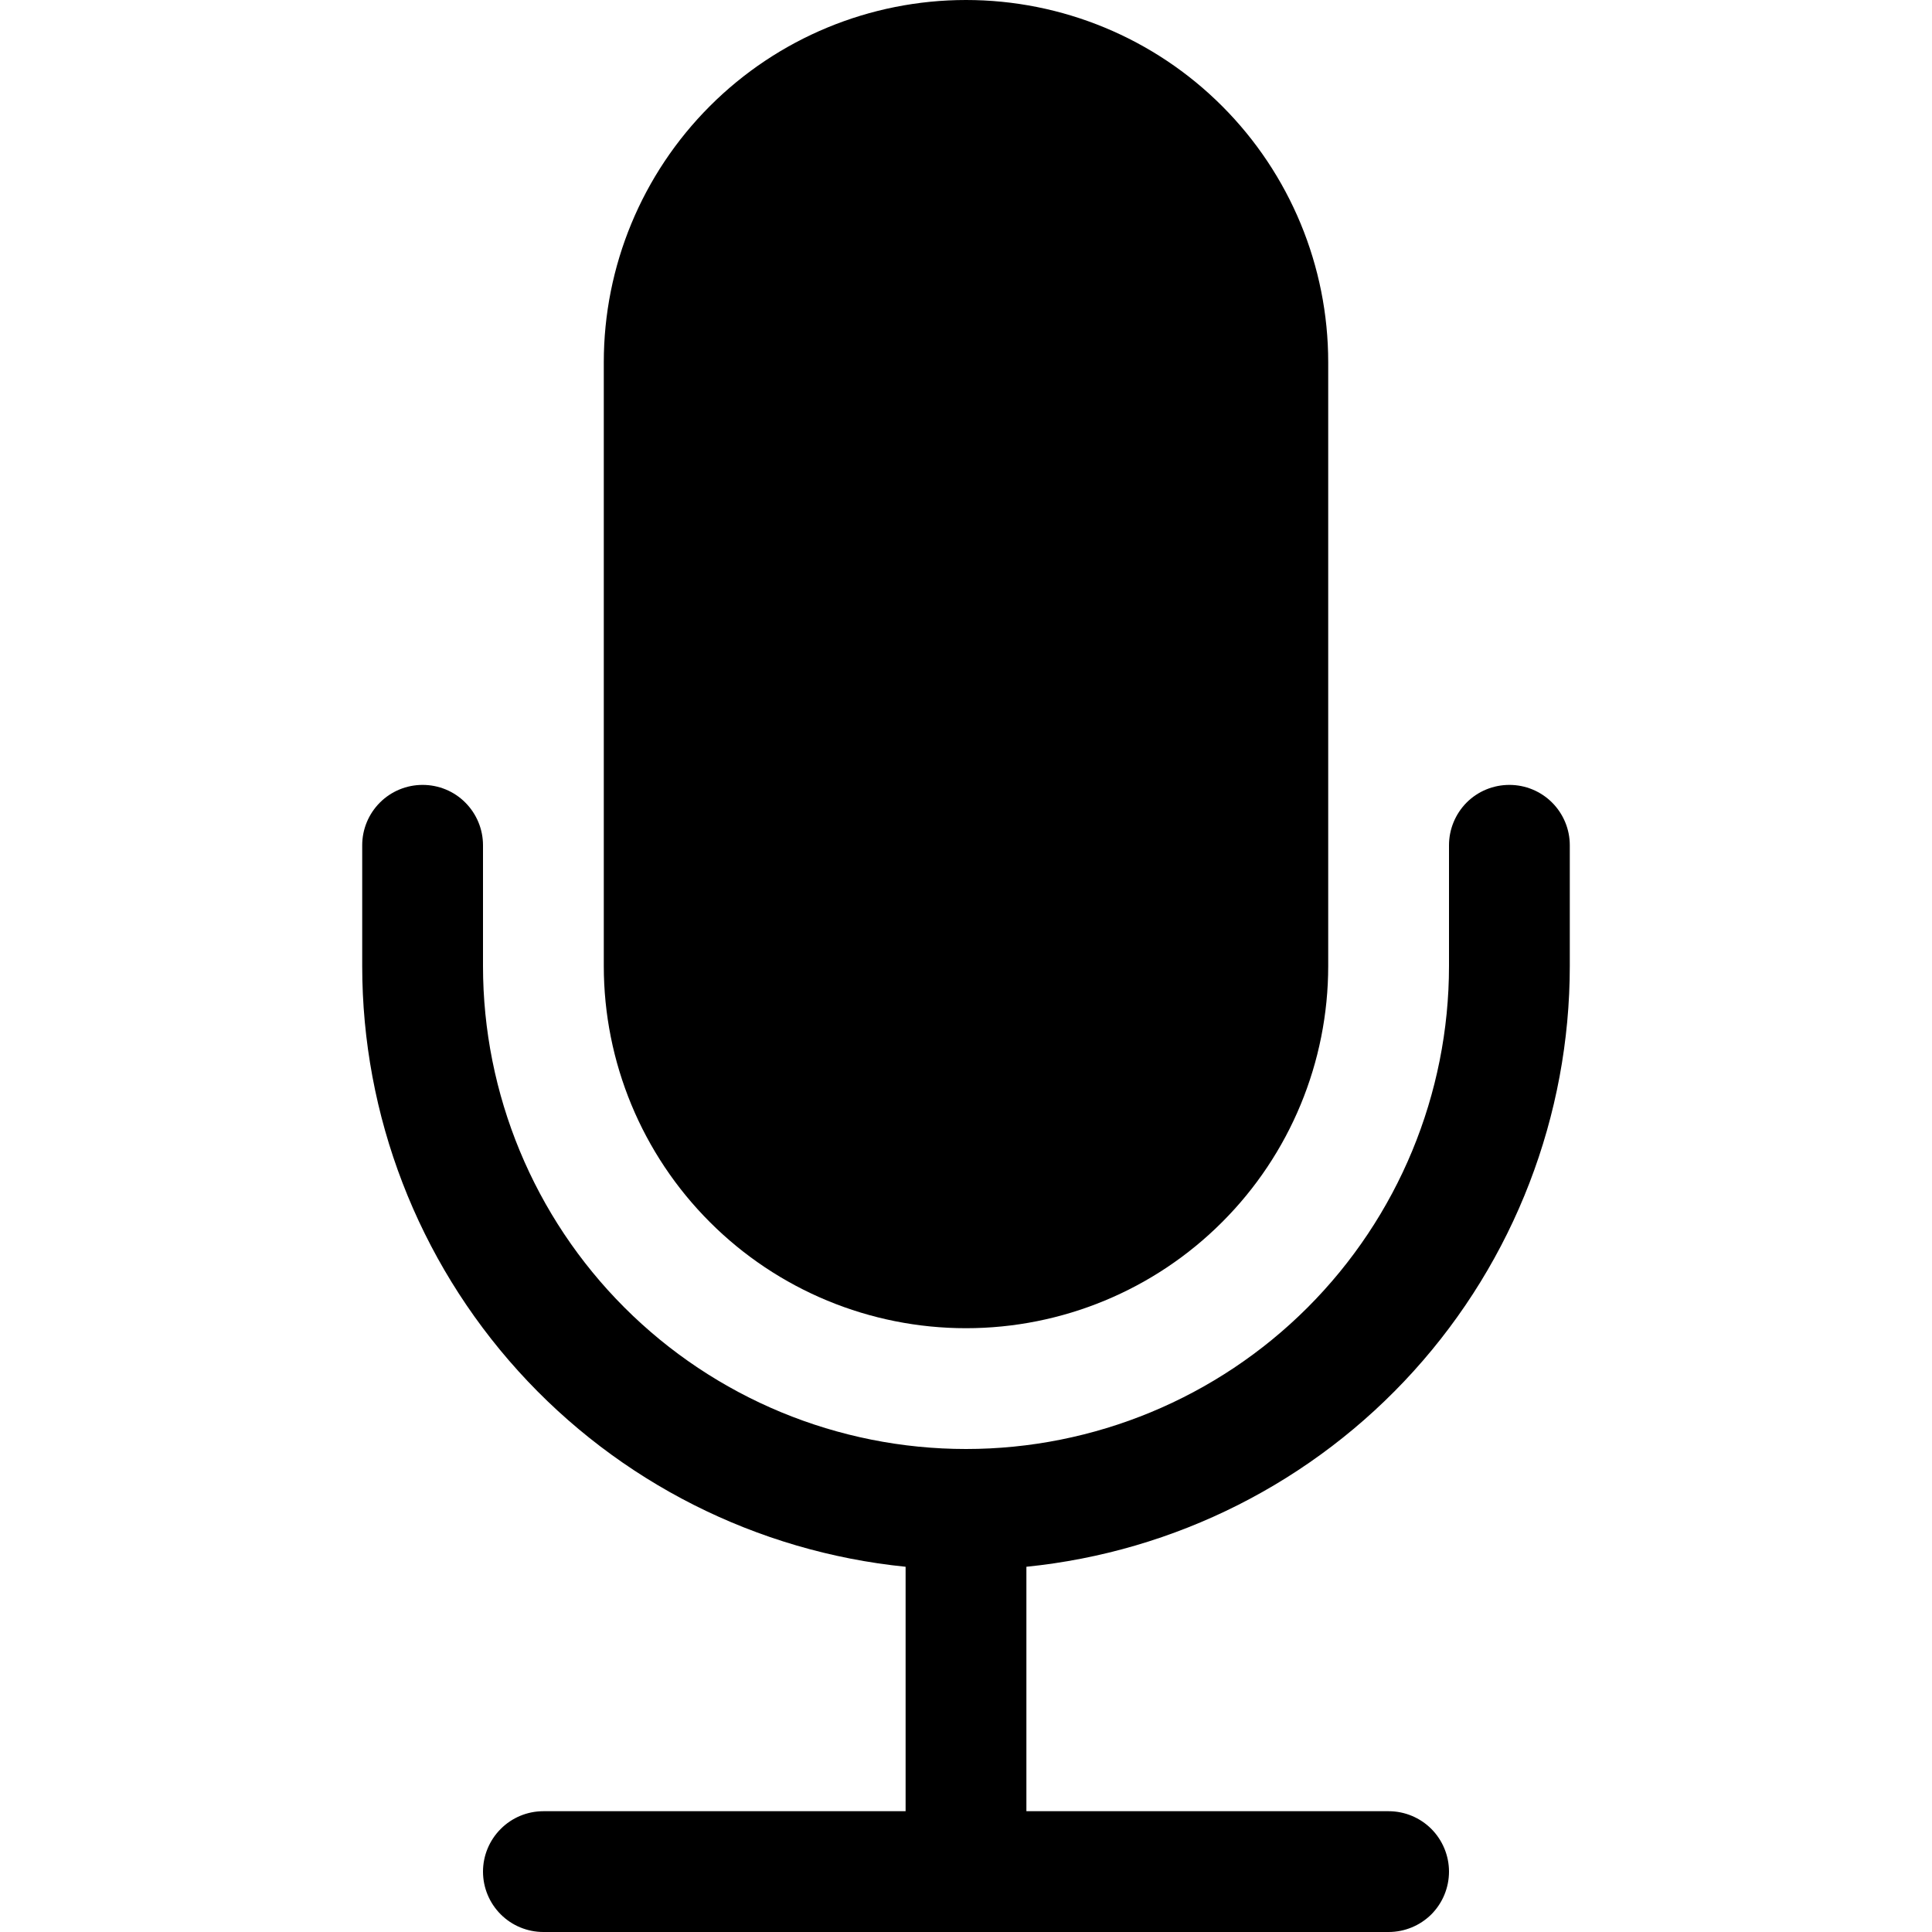 <svg width="23" height="23" viewBox="0 0 23 23" fill="none" xmlns="http://www.w3.org/2000/svg">
<path d="M7.188 4.312C7.188 3.169 7.642 2.072 8.451 1.263C9.259 0.454 10.356 0 11.5 0C12.644 0 13.741 0.454 14.549 1.263C15.358 2.072 15.812 3.169 15.812 4.312V11.5C15.812 12.644 15.358 13.741 14.549 14.549C13.741 15.358 12.644 15.812 11.5 15.812C10.356 15.812 9.259 15.358 8.451 14.549C7.642 13.741 7.188 12.644 7.188 11.5V4.312Z" fill="black"/>
<path d="M5.031 9.344C5.222 9.344 5.405 9.419 5.539 9.554C5.674 9.689 5.75 9.872 5.75 10.062V11.5C5.75 13.025 6.356 14.488 7.434 15.566C8.512 16.644 9.975 17.25 11.5 17.25C13.025 17.25 14.488 16.644 15.566 15.566C16.644 14.488 17.25 13.025 17.25 11.5V10.062C17.25 9.872 17.326 9.689 17.46 9.554C17.595 9.419 17.778 9.344 17.969 9.344C18.159 9.344 18.342 9.419 18.477 9.554C18.612 9.689 18.688 9.872 18.688 10.062V11.5C18.688 13.282 18.026 15 16.83 16.322C15.635 17.643 13.992 18.473 12.219 18.652V21.562H16.531C16.722 21.562 16.905 21.638 17.04 21.773C17.174 21.908 17.25 22.091 17.25 22.281C17.25 22.472 17.174 22.655 17.04 22.79C16.905 22.924 16.722 23 16.531 23H6.469C6.278 23 6.095 22.924 5.961 22.79C5.826 22.655 5.75 22.472 5.75 22.281C5.75 22.091 5.826 21.908 5.961 21.773C6.095 21.638 6.278 21.562 6.469 21.562H10.781V18.652C9.008 18.473 7.365 17.643 6.17 16.322C4.974 15 4.312 13.282 4.312 11.5V10.062C4.312 9.872 4.388 9.689 4.523 9.554C4.658 9.419 4.841 9.344 5.031 9.344Z" fill="black"/>
</svg>
